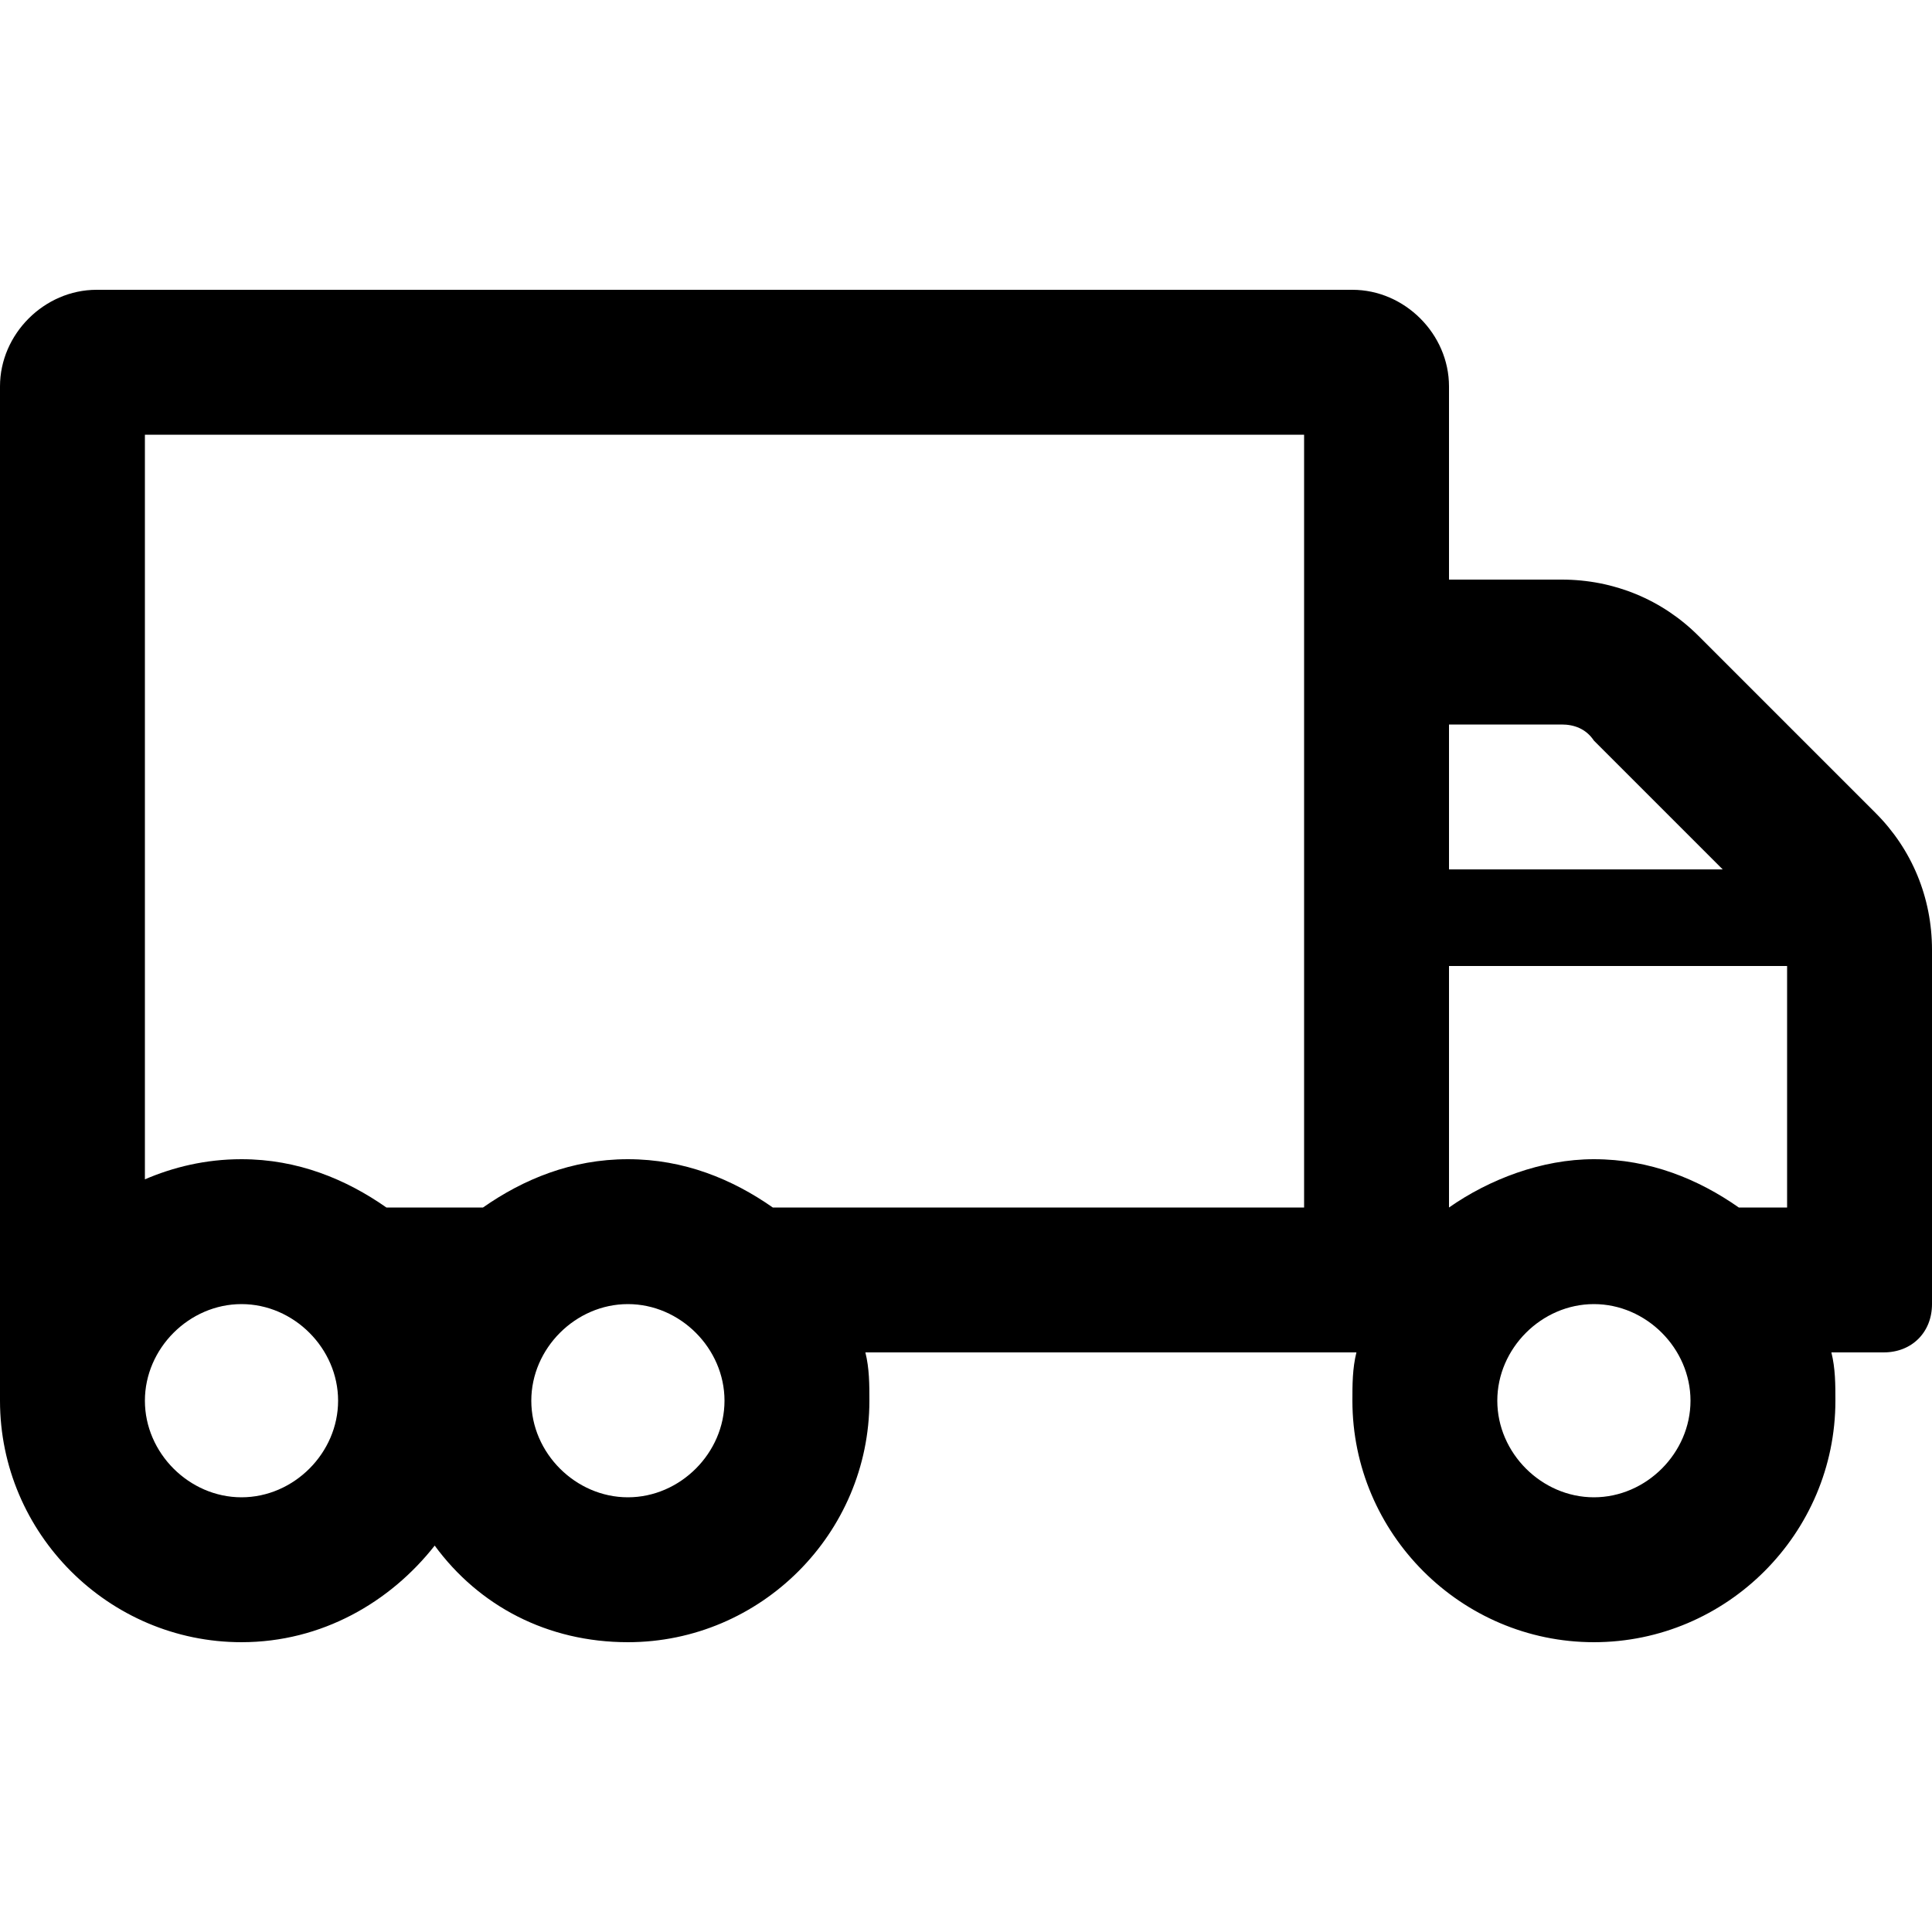 <svg enable-background="new 0 0 48 48" viewBox="0 0 48 48" xmlns="http://www.w3.org/2000/svg"><path d="m46.6 20.2-4.4-4.4c-.9-.9-2.1-1.4-3.4-1.4h-2.8v-4.8c0-1.3-1.1-2.4-2.4-2.4h-31.2c-1.3 0-2.4 1.1-2.4 2.4v25.2c0 3.3 2.7 6 6 6 2 0 3.7-1 4.8-2.4 1.1 1.5 2.8 2.4 4.8 2.4 3.3 0 6-2.7 6-6 0-.4 0-.8-.1-1.2h12.2c-.1.4-.1.8-.1 1.2 0 3.3 2.7 6 6 6s6-2.7 6-6c0-.4 0-.8-.1-1.2h1.3c.7 0 1.2-.5 1.2-1.2v-8.8c0-1.3-.5-2.5-1.4-3.4zm-40.6 17c-1.3 0-2.4-1.1-2.4-2.4s1.1-2.4 2.4-2.4 2.4 1.1 2.4 2.4-1.1 2.4-2.4 2.4zm9.6 0c-1.3 0-2.4-1.1-2.4-2.4s1.1-2.4 2.4-2.4 2.4 1.1 2.4 2.4-1.1 2.4-2.4 2.4zm3.6-7.2c-1-.7-2.2-1.2-3.6-1.2s-2.6.5-3.6 1.2h-2.4c-1-.7-2.2-1.2-3.6-1.2-.9 0-1.7.2-2.4.5v-18.5h28.8v19.2zm16.8-12h2.8c.3 0 .6.1.8.4l3.2 3.2h-6.8zm3.6 19.2c-1.3 0-2.4-1.1-2.4-2.4s1.1-2.4 2.4-2.4 2.4 1.1 2.4 2.4-1.1 2.4-2.4 2.4zm4.8-7.2h-1.2c-1-.7-2.2-1.2-3.6-1.2-1.3 0-2.6.5-3.6 1.2v-6h8.4z"/></svg>